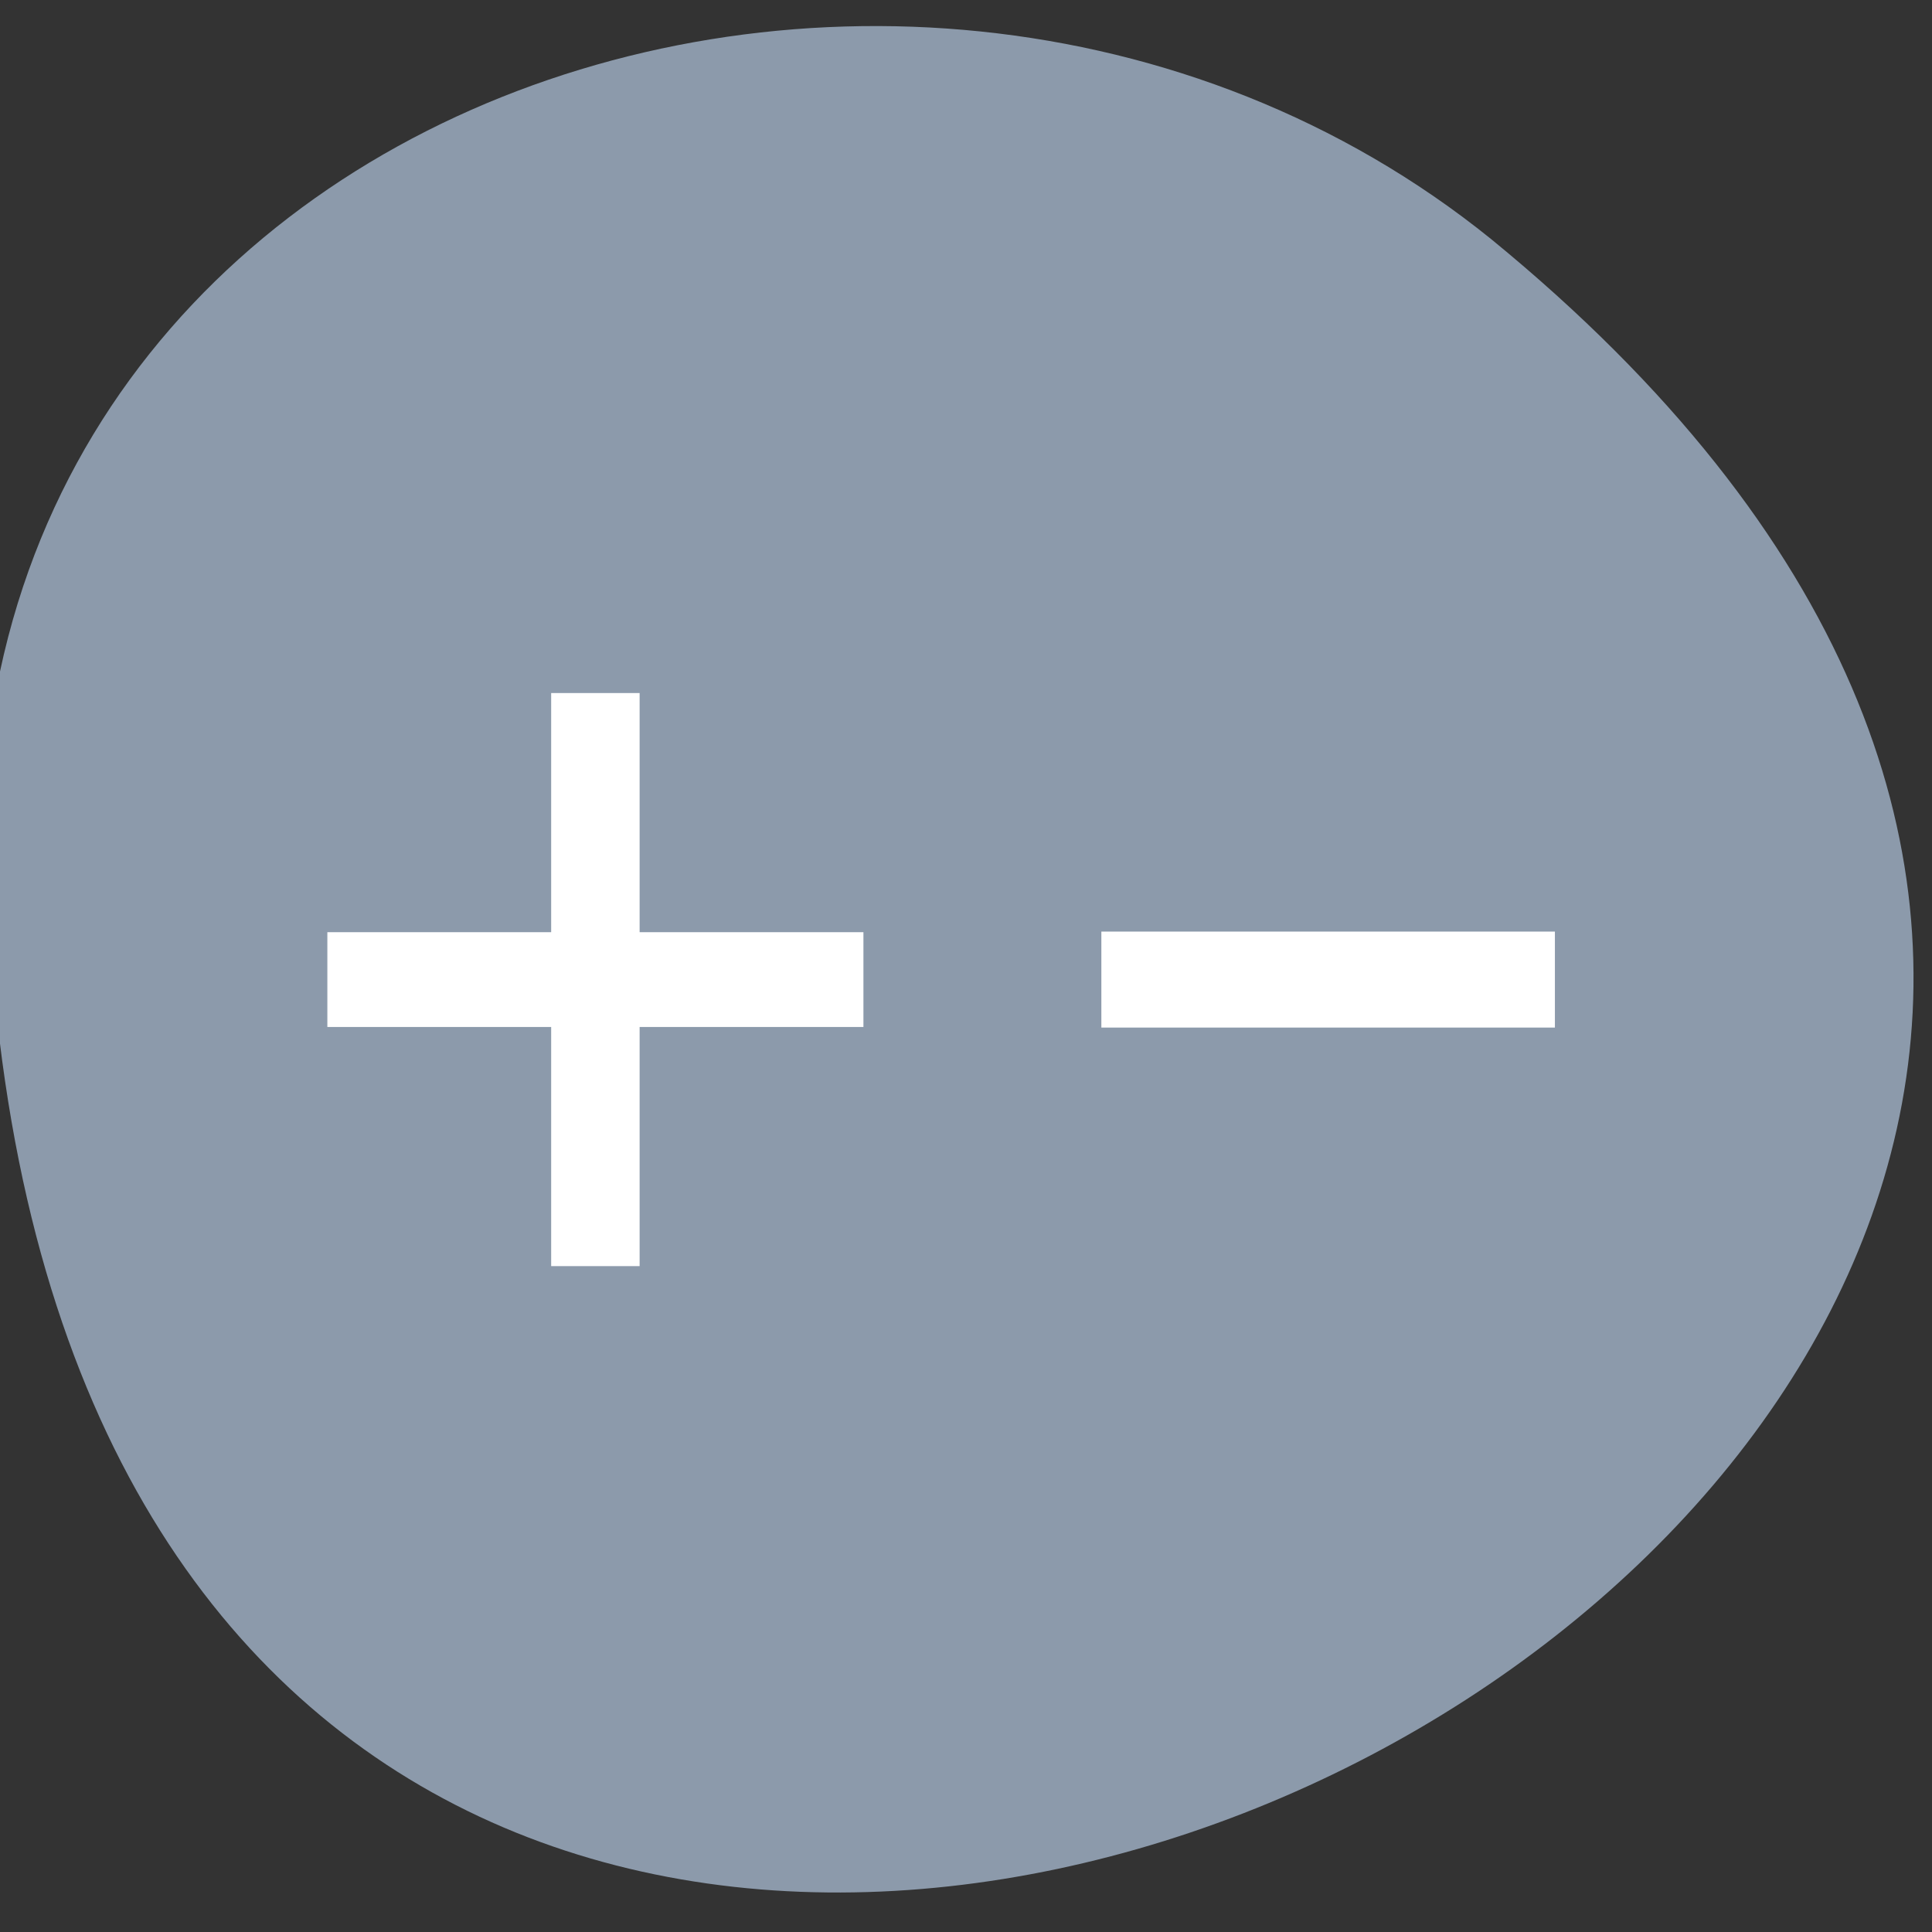 <svg xmlns="http://www.w3.org/2000/svg" viewBox="0 0 32 32"><rect x="0" y="0" width="32" height="32" fill="#333333" stroke="none"/><path d="m -0.008 17.223 c 3.605 29.684 48.688 6.355 24.707 -13.262 c -9.969 -8.05 -27.5 -1.785 -24.707 13.262" fill="#8c9aab"/><g fill="#fff"><path d="m 9.129 17.01 h -3.707 v -1.57 h 3.707 v -3.961 h 1.465 v 3.961 h 3.707 v 1.57 h -3.707 v 3.961 h -1.465 v -3.961"/><path d="m 18.242 17.02 v -1.59 h 7.512 v 1.59 h -7.512"/></g></svg>